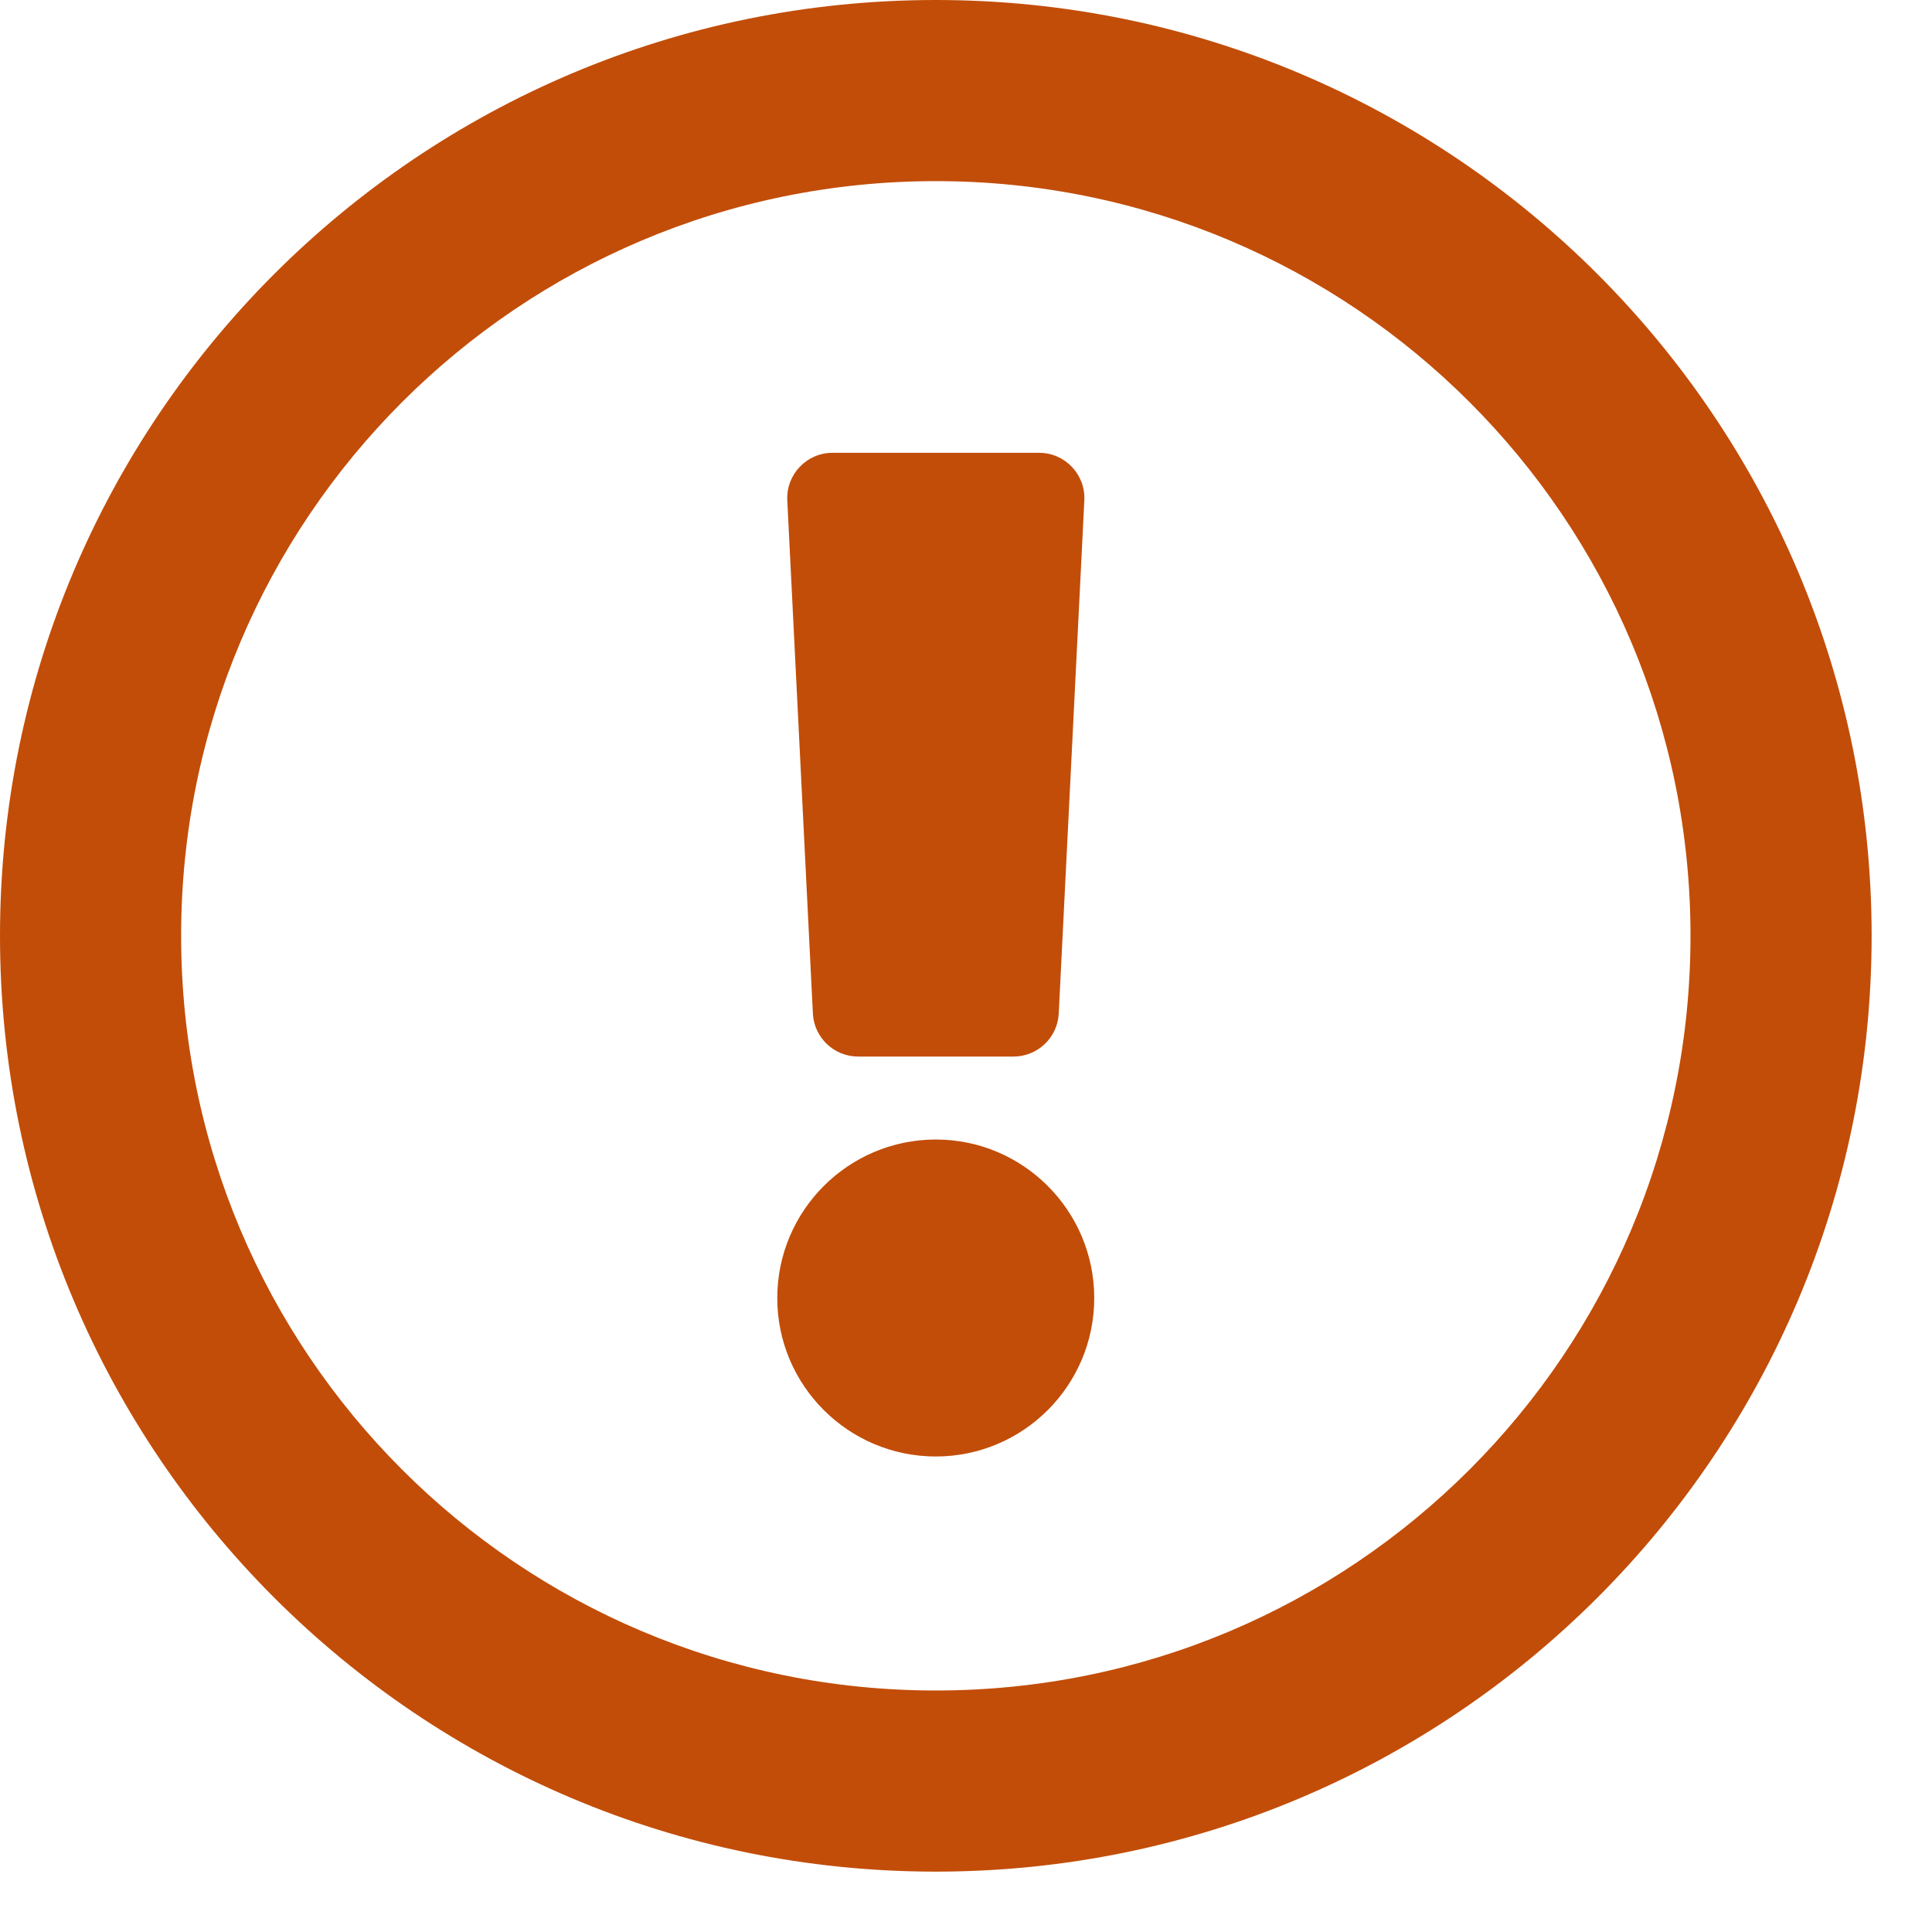 <svg width="16" height="16" viewBox="0 0 16 16" fill="none" xmlns="http://www.w3.org/2000/svg">
<path fill-rule="evenodd" clip-rule="evenodd" d="M15.5 7.75C15.5 12.031 12.03 15.5 7.75 15.5C3.47 15.5 0 12.031 0 7.75C0 3.471 3.47 0 7.75 0C12.03 0 15.5 3.471 15.5 7.75ZM1.5 7.75C1.5 11.205 4.296 14 7.75 14C11.205 14 14 11.204 14 7.75C14 4.296 11.203 1.5 7.75 1.5C4.296 1.5 1.5 4.297 1.5 7.75ZM8.393 8.75C8.593 8.75 8.758 8.593 8.768 8.394L8.98 4.144C8.991 3.93 8.82 3.75 8.606 3.75H6.894C6.68 3.75 6.509 3.93 6.52 4.144L6.732 8.394C6.742 8.593 6.907 8.75 7.107 8.75H8.393ZM9.062 10.75C9.062 11.474 8.474 12.062 7.75 12.062C7.026 12.062 6.437 11.474 6.437 10.75C6.437 10.026 7.026 9.437 7.75 9.437C8.474 9.437 9.062 10.026 9.062 10.75Z" fill="#C24D08"/>
</svg>

